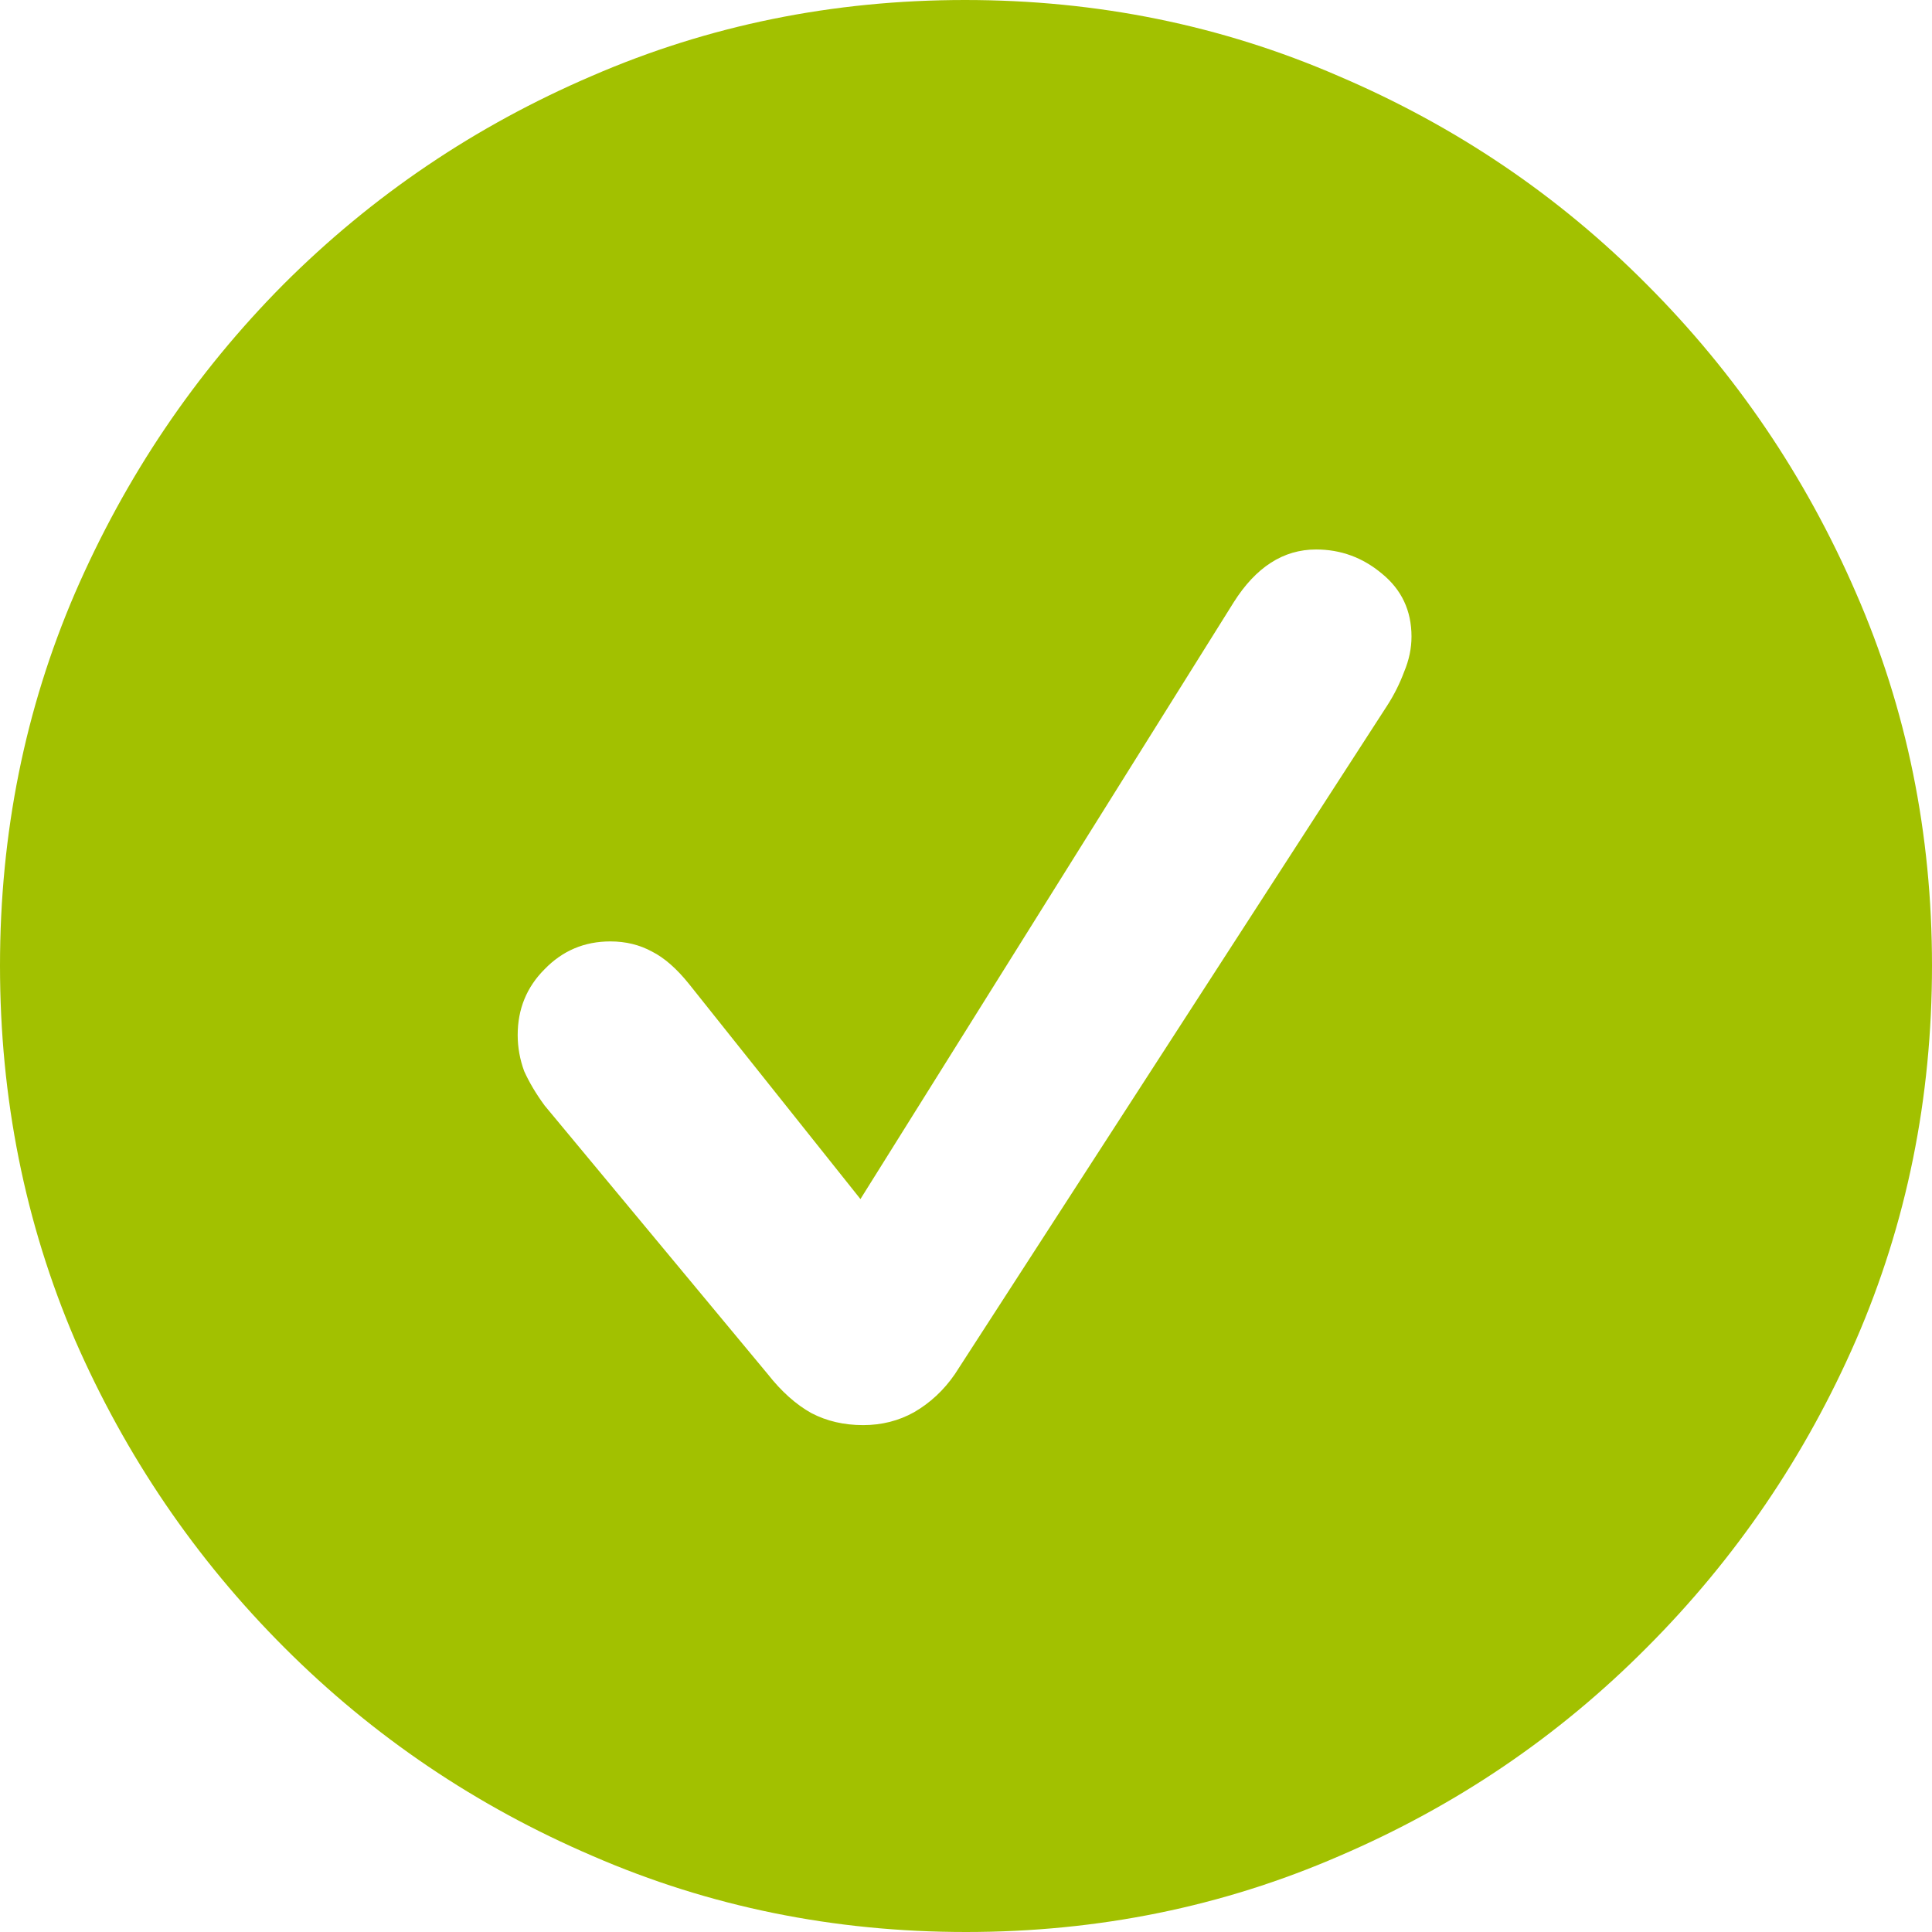 <svg width="22" height="22" viewBox="0 0 22 22" fill="none" xmlns="http://www.w3.org/2000/svg">
<path d="M11 22C12.505 22 13.921 21.712 15.25 21.135C16.579 20.565 17.746 19.774 18.752 18.761C19.764 17.748 20.559 16.58 21.135 15.258C21.712 13.928 22 12.507 22 10.995C22 9.489 21.712 8.075 21.135 6.753C20.559 5.423 19.764 4.252 18.752 3.239C17.746 2.226 16.576 1.435 15.24 0.865C13.911 0.288 12.494 0 10.989 0C9.485 0 8.068 0.288 6.739 0.865C5.41 1.435 4.24 2.226 3.227 3.239C2.222 4.252 1.431 5.423 0.854 6.753C0.285 8.075 0 9.489 0 10.995C0 12.507 0.285 13.928 0.854 15.258C1.431 16.58 2.225 17.748 3.238 18.761C4.25 19.774 5.421 20.565 6.75 21.135C8.079 21.712 9.495 22 11 22ZM9.829 16.228C9.611 16.228 9.415 16.183 9.239 16.091C9.063 15.993 8.898 15.845 8.743 15.648L6.201 12.588C6.103 12.454 6.026 12.324 5.969 12.198C5.92 12.064 5.895 11.927 5.895 11.786C5.895 11.491 5.997 11.241 6.201 11.037C6.405 10.826 6.655 10.72 6.95 10.72C7.126 10.72 7.284 10.759 7.425 10.836C7.565 10.907 7.706 11.03 7.847 11.206L9.798 13.654L14.048 6.859C14.301 6.458 14.614 6.257 14.986 6.257C15.268 6.257 15.517 6.349 15.735 6.531C15.96 6.714 16.073 6.953 16.073 7.249C16.073 7.383 16.045 7.516 15.989 7.65C15.939 7.784 15.876 7.91 15.799 8.03L10.873 15.648C10.747 15.831 10.592 15.975 10.409 16.081C10.234 16.179 10.04 16.228 9.829 16.228Z" fill="#A2C100"/>
</svg>
